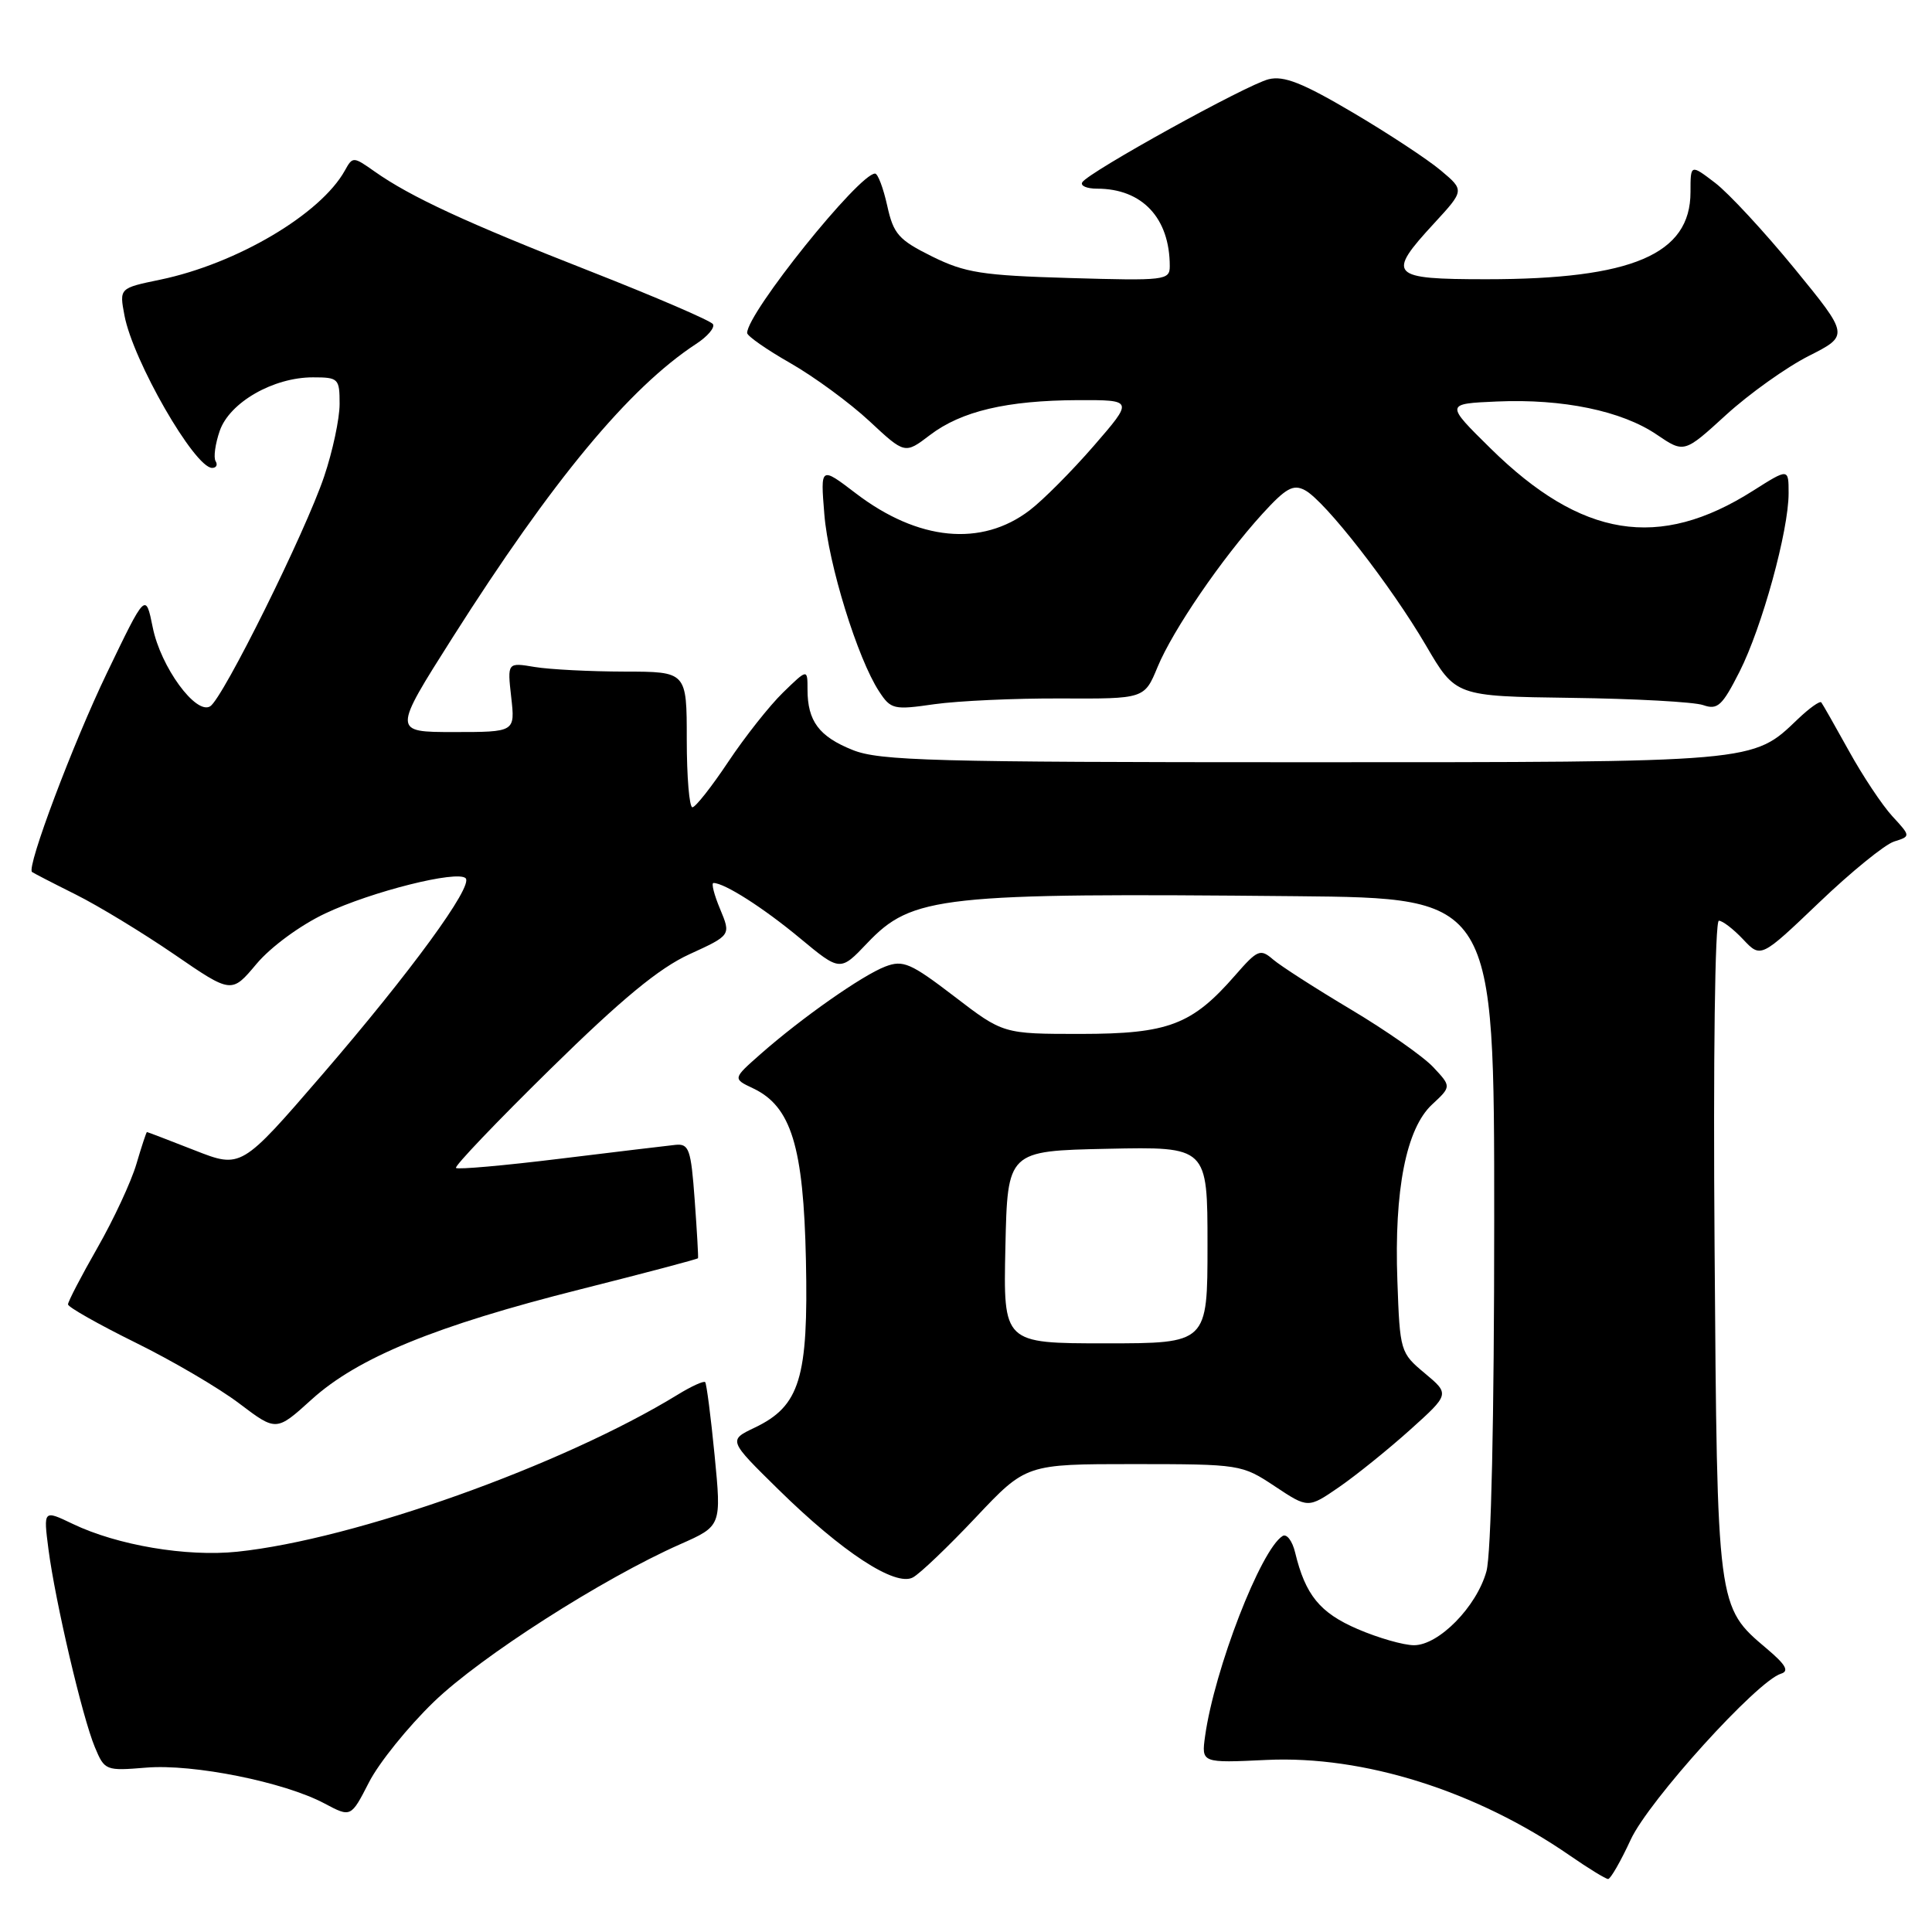 <?xml version="1.0" encoding="UTF-8" standalone="no"?>
<!DOCTYPE svg PUBLIC "-//W3C//DTD SVG 1.1//EN" "http://www.w3.org/Graphics/SVG/1.1/DTD/svg11.dtd" >
<svg xmlns="http://www.w3.org/2000/svg" xmlns:xlink="http://www.w3.org/1999/xlink" version="1.1" viewBox="0 0 256 256">
 <g >
 <path fill="currentColor"
d=" M 216.08 243.76 C 218.47 238.59 232.85 222.71 236.00 221.77 C 237.11 221.43 236.61 220.57 234.11 218.46 C 227.50 212.87 227.54 213.15 227.19 165.25 C 227.00 140.33 227.24 122.00 227.76 122.00 C 228.25 122.00 229.70 123.12 230.98 124.48 C 233.32 126.96 233.32 126.96 241.04 119.59 C 245.28 115.53 249.75 111.90 250.97 111.51 C 253.19 110.81 253.19 110.81 250.74 108.15 C 249.40 106.69 246.81 102.80 244.99 99.50 C 243.16 96.20 241.52 93.31 241.33 93.07 C 241.14 92.84 239.75 93.83 238.24 95.27 C 232.18 101.07 233.03 101.00 172.55 101.00 C 123.71 101.00 116.55 100.81 112.99 99.38 C 108.53 97.60 107.00 95.55 107.00 91.37 C 107.00 88.61 107.00 88.61 103.75 91.77 C 101.96 93.51 98.70 97.64 96.50 100.94 C 94.30 104.24 92.16 106.96 91.75 106.97 C 91.34 106.99 91.00 102.95 91.00 98.00 C 91.00 89.00 91.00 89.00 82.75 88.99 C 78.21 88.98 72.86 88.71 70.86 88.38 C 67.22 87.77 67.22 87.77 67.74 92.39 C 68.26 97.00 68.26 97.00 60.14 97.00 C 52.03 97.00 52.03 97.00 59.98 84.46 C 73.21 63.62 83.37 51.38 92.24 45.57 C 93.75 44.59 94.75 43.41 94.47 42.95 C 94.19 42.50 86.90 39.36 78.27 35.97 C 61.82 29.52 54.42 26.10 49.63 22.72 C 46.81 20.73 46.73 20.73 45.70 22.59 C 42.49 28.38 31.37 34.95 21.22 37.06 C 15.81 38.18 15.81 38.18 16.49 41.79 C 17.61 47.78 25.79 62.00 28.11 62.00 C 28.66 62.00 28.87 61.60 28.57 61.11 C 28.27 60.63 28.52 58.81 29.12 57.08 C 30.43 53.32 36.21 50.00 41.46 50.00 C 44.85 50.00 45.00 50.15 45.00 53.53 C 45.00 55.47 44.08 59.80 42.95 63.14 C 40.47 70.50 29.54 92.55 27.85 93.59 C 25.96 94.76 21.29 88.37 20.24 83.14 C 19.30 78.50 19.30 78.50 14.17 89.17 C 9.68 98.49 3.50 114.90 4.24 115.54 C 4.38 115.66 6.97 117.00 10.00 118.51 C 13.03 120.02 18.91 123.60 23.09 126.46 C 30.68 131.67 30.68 131.67 33.99 127.72 C 35.88 125.47 39.80 122.59 43.09 121.04 C 49.23 118.13 60.61 115.28 61.70 116.37 C 62.74 117.41 54.41 128.81 42.73 142.36 C 31.96 154.84 31.96 154.84 25.79 152.42 C 22.40 151.09 19.55 150.00 19.47 150.00 C 19.39 150.00 18.76 151.91 18.07 154.25 C 17.38 156.59 15.06 161.58 12.91 165.34 C 10.76 169.10 9.01 172.47 9.01 172.84 C 9.02 173.20 13.03 175.47 17.93 177.89 C 22.83 180.30 29.04 183.94 31.72 185.98 C 36.61 189.68 36.61 189.68 41.29 185.44 C 47.42 179.89 57.72 175.67 76.95 170.83 C 85.44 168.69 92.44 166.84 92.49 166.72 C 92.55 166.60 92.35 163.12 92.05 159.00 C 91.56 152.26 91.30 151.52 89.50 151.70 C 88.40 151.82 81.50 152.64 74.17 153.54 C 66.84 154.44 60.66 154.99 60.42 154.76 C 60.19 154.53 65.82 148.63 72.93 141.65 C 82.39 132.36 87.33 128.28 91.36 126.44 C 96.86 123.92 96.86 123.92 95.42 120.46 C 94.62 118.56 94.23 117.00 94.54 117.00 C 96.00 117.00 101.14 120.28 105.98 124.30 C 111.33 128.74 111.33 128.74 114.91 124.97 C 120.88 118.70 124.57 118.30 171.75 118.75 C 198.00 119.00 198.00 119.00 197.99 161.75 C 197.99 188.00 197.59 205.93 196.96 208.21 C 195.66 212.90 190.65 218.00 187.36 218.00 C 185.99 218.00 182.63 217.04 179.89 215.86 C 174.88 213.70 172.97 211.35 171.61 205.71 C 171.24 204.17 170.49 203.19 169.95 203.53 C 167.06 205.32 160.92 221.18 159.68 230.05 C 159.19 233.61 159.19 233.61 167.84 233.20 C 180.70 232.60 195.59 237.29 208.00 245.86 C 210.47 247.57 212.76 248.97 213.08 248.98 C 213.40 248.99 214.75 246.64 216.08 243.76 Z  M 57.49 225.50 C 63.70 219.50 79.85 209.17 90.13 204.62 C 95.60 202.20 95.60 202.20 94.69 192.85 C 94.19 187.71 93.62 183.34 93.44 183.14 C 93.26 182.94 91.62 183.68 89.80 184.80 C 74.51 194.17 46.99 203.99 31.44 205.61 C 24.72 206.31 15.55 204.76 9.63 201.92 C 5.75 200.06 5.75 200.06 6.42 205.28 C 7.32 212.19 10.91 227.55 12.57 231.51 C 13.86 234.61 14.00 234.66 19.37 234.22 C 25.60 233.70 37.68 236.13 43.00 238.97 C 46.50 240.83 46.50 240.83 48.89 236.17 C 50.20 233.60 54.07 228.80 57.49 225.50 Z  M 129.30 201.06 C 135.96 194.00 135.96 194.00 150.23 194.00 C 164.33 194.01 164.55 194.04 168.92 196.94 C 173.33 199.87 173.33 199.87 177.43 197.05 C 179.69 195.49 183.91 192.09 186.82 189.48 C 192.10 184.73 192.10 184.73 188.80 181.97 C 185.55 179.26 185.49 179.08 185.16 169.72 C 184.72 157.68 186.33 149.53 189.76 146.35 C 192.32 143.97 192.32 143.97 189.91 141.40 C 188.59 139.99 183.68 136.55 179.00 133.76 C 174.32 130.97 169.68 127.99 168.68 127.13 C 167.00 125.68 166.63 125.84 163.68 129.22 C 157.95 135.80 154.82 136.99 143.21 137.00 C 132.93 137.00 132.93 137.00 126.45 132.03 C 120.67 127.61 119.67 127.17 117.31 128.07 C 114.27 129.23 106.24 134.86 100.79 139.66 C 97.08 142.93 97.08 142.93 99.79 144.21 C 104.84 146.61 106.47 151.90 106.79 167.00 C 107.12 182.62 105.99 186.31 100.00 189.17 C 96.50 190.84 96.50 190.84 103.17 197.39 C 111.60 205.67 118.63 210.27 120.96 209.02 C 121.89 208.53 125.64 204.94 129.30 201.06 Z  M 140.57 92.55 C 151.64 92.60 151.64 92.60 153.38 88.39 C 155.42 83.46 161.91 73.98 167.27 68.09 C 170.39 64.67 171.36 64.12 172.92 64.96 C 175.58 66.38 184.29 77.57 188.95 85.53 C 192.88 92.26 192.88 92.26 208.19 92.47 C 216.61 92.58 224.48 93.01 225.68 93.43 C 227.59 94.10 228.20 93.53 230.50 89.00 C 233.48 83.11 237.00 70.33 237.00 65.36 C 237.00 62.04 237.00 62.04 232.28 65.03 C 219.82 72.94 209.56 71.28 197.50 59.41 C 191.50 53.50 191.50 53.50 198.36 53.20 C 207.08 52.82 214.90 54.44 219.53 57.59 C 223.16 60.05 223.16 60.05 228.72 54.97 C 231.78 52.18 236.70 48.67 239.66 47.17 C 245.03 44.45 245.03 44.45 237.77 35.57 C 233.77 30.69 229.04 25.58 227.25 24.22 C 224.00 21.74 224.00 21.74 224.00 25.45 C 224.00 33.70 216.27 37.00 196.95 37.00 C 184.16 37.00 183.67 36.48 190.03 29.59 C 194.05 25.22 194.05 25.22 190.92 22.59 C 189.20 21.14 183.95 17.68 179.25 14.91 C 172.61 10.99 170.12 10.00 168.10 10.50 C 165.21 11.21 144.24 22.80 143.41 24.15 C 143.12 24.62 144.00 25.00 145.38 25.00 C 151.35 25.00 155.00 28.89 155.00 35.27 C 155.00 37.14 154.39 37.21 141.75 36.84 C 130.12 36.50 127.89 36.15 123.50 33.98 C 119.07 31.78 118.39 31.02 117.56 27.25 C 117.04 24.91 116.32 23.00 115.95 23.00 C 113.83 23.00 99.00 41.47 99.00 44.12 C 99.00 44.52 101.59 46.33 104.75 48.13 C 107.91 49.94 112.61 53.39 115.20 55.80 C 119.90 60.18 119.90 60.18 123.22 57.65 C 127.38 54.48 133.41 53.06 142.85 53.02 C 150.20 53.00 150.20 53.00 144.94 59.07 C 142.04 62.41 138.22 66.26 136.43 67.62 C 130.05 72.49 121.65 71.67 113.40 65.37 C 108.71 61.79 108.71 61.79 109.23 68.15 C 109.76 74.76 113.63 87.26 116.48 91.61 C 118.04 94.00 118.42 94.09 123.81 93.31 C 126.94 92.87 134.48 92.52 140.57 92.55 Z  M 133.22 165.25 C 133.50 152.50 133.50 152.50 146.75 152.22 C 160.00 151.94 160.00 151.94 160.00 164.97 C 160.00 178.00 160.00 178.00 146.47 178.00 C 132.94 178.00 132.94 178.00 133.22 165.25 Z "/>
</g>
</svg>